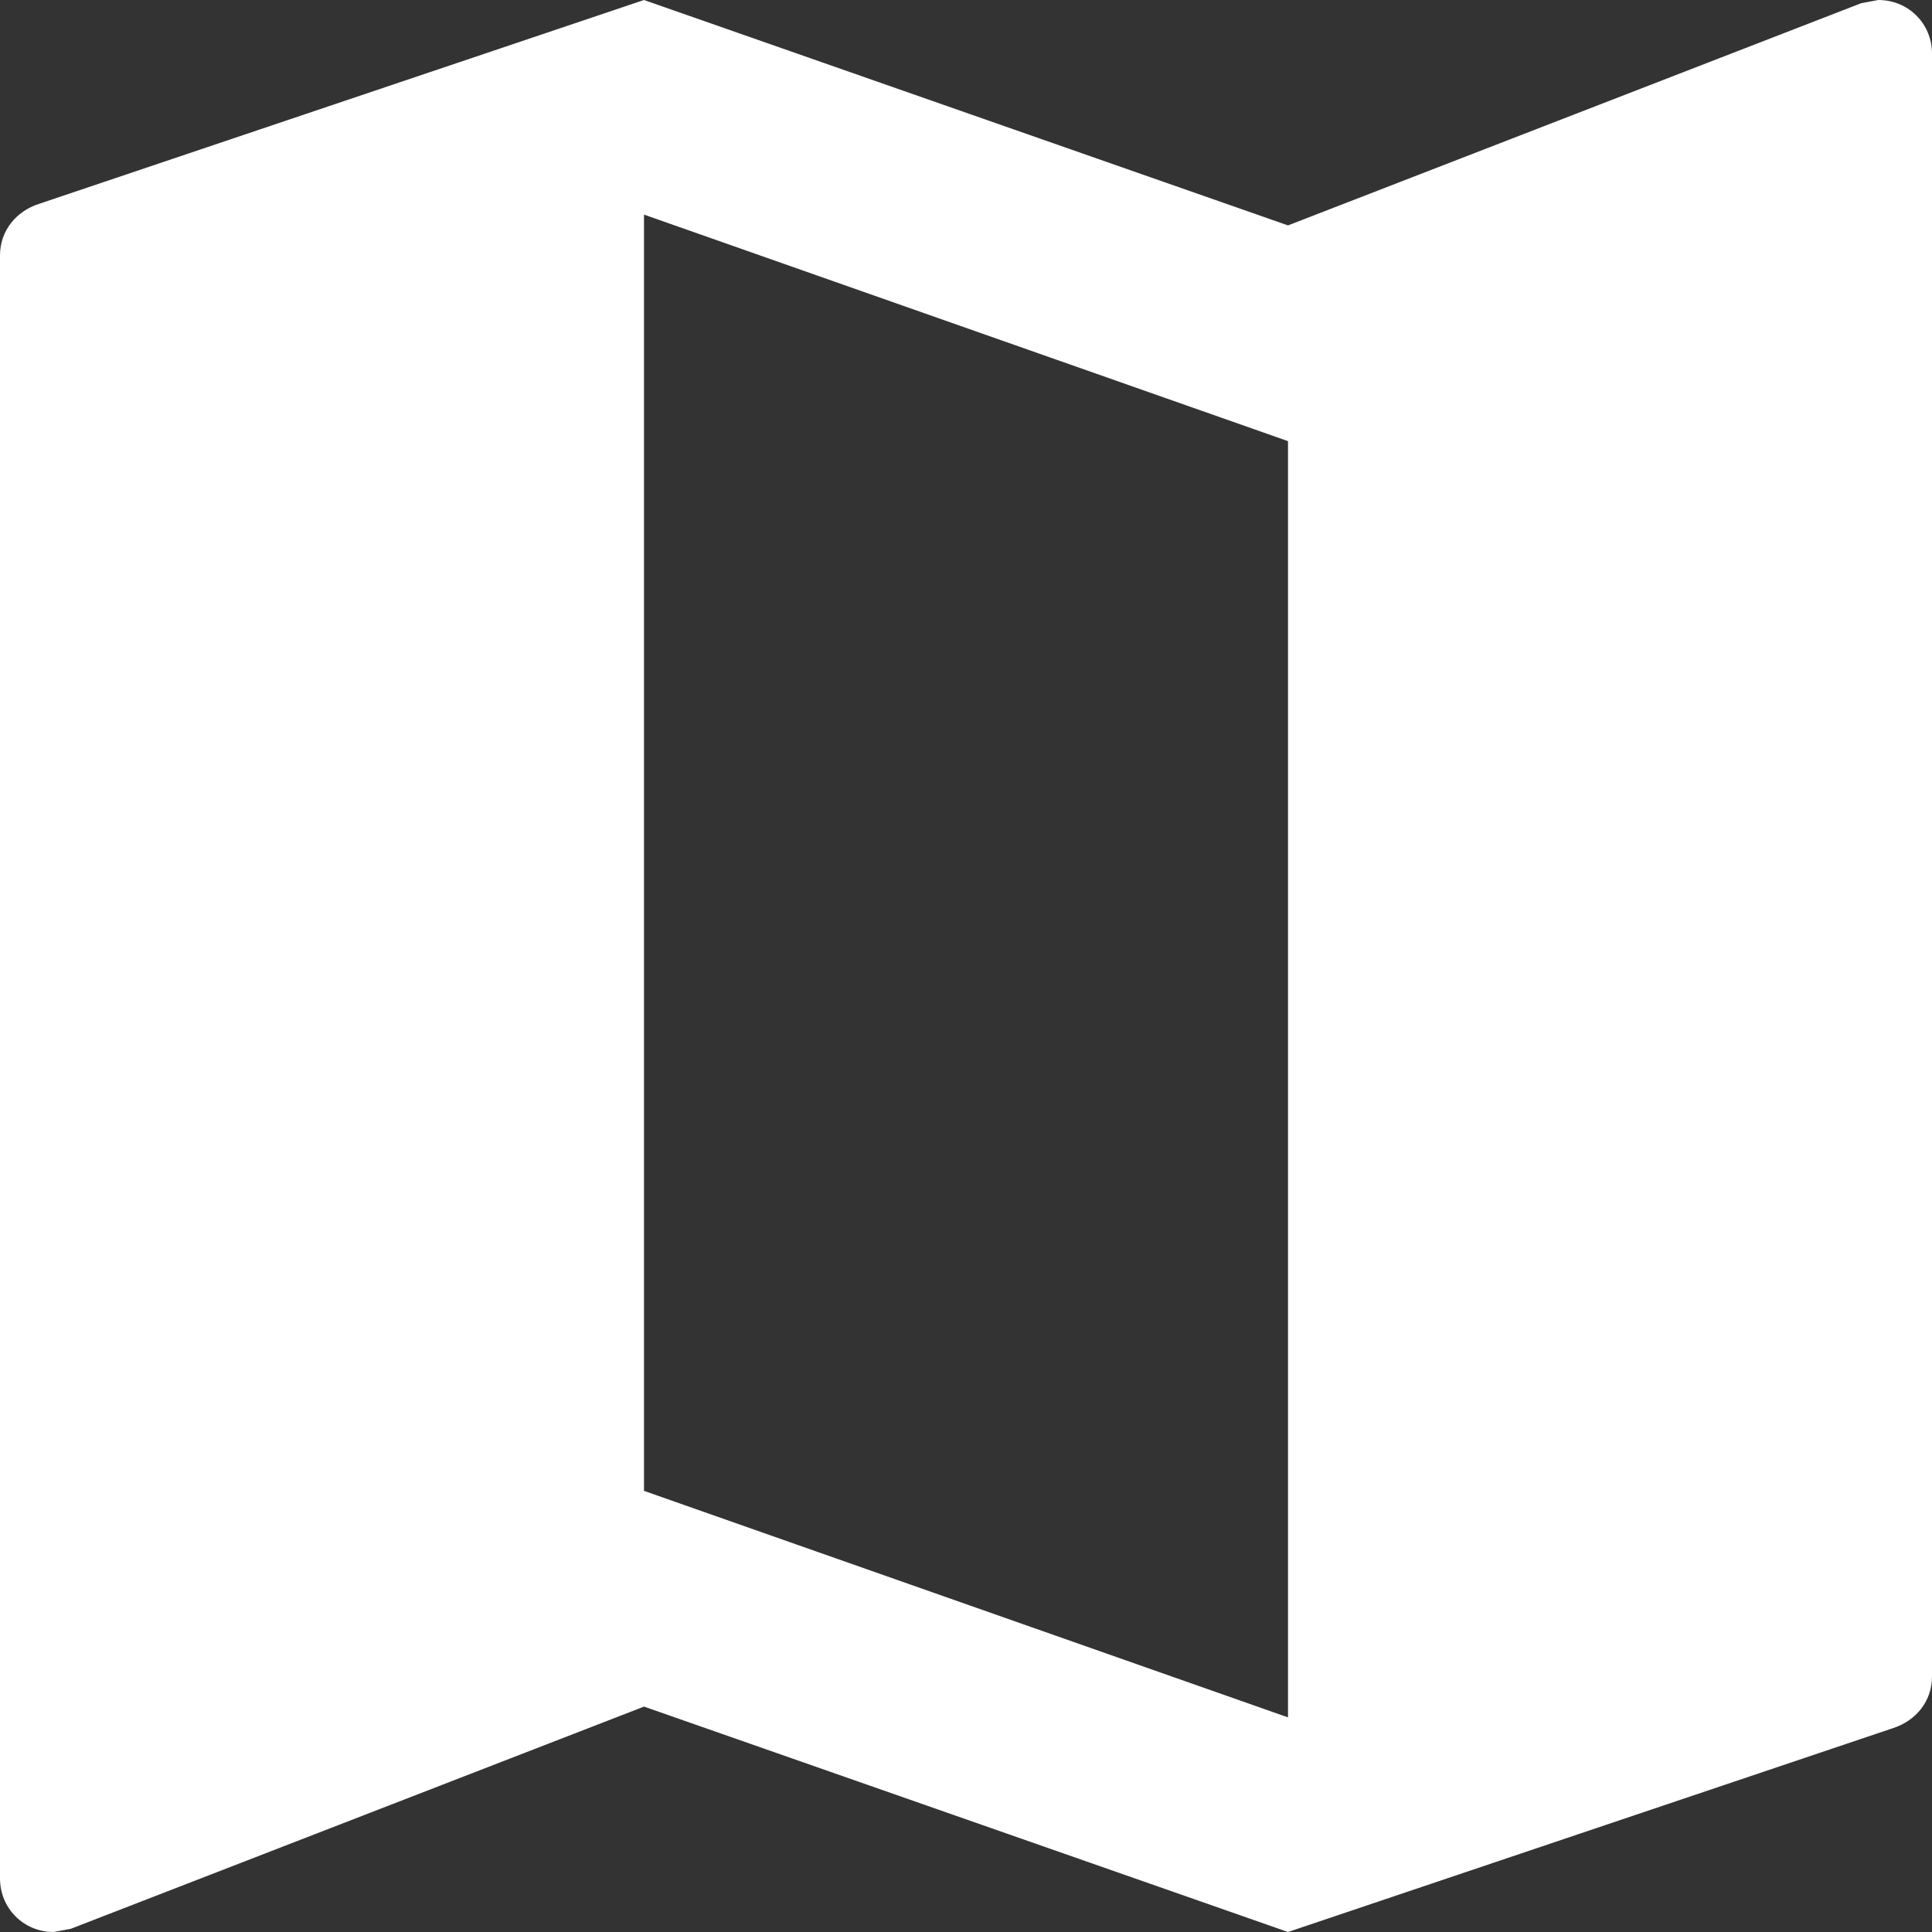 <svg width="12" height="12" viewBox="0 0 12 12" fill="none" xmlns="http://www.w3.org/2000/svg">
<rect x="0" y="0" width="12" height="12" fill="#333333" stroke="none"/>
<path d="M11.667 0L11.56 0.02L8 1.4L4 0L0.24 1.267C0.1 1.313 0 1.433 0 1.587V11.667C0 11.853 0.147 12 0.333 12L0.44 11.98L4 10.6L8 12L11.76 10.733C11.9 10.687 12 10.567 12 10.413V0.333C12 0.147 11.853 0 11.667 0ZM8 10.667L4 9.26V1.333L8 2.74V10.667Z" fill="white"/>
</svg>
